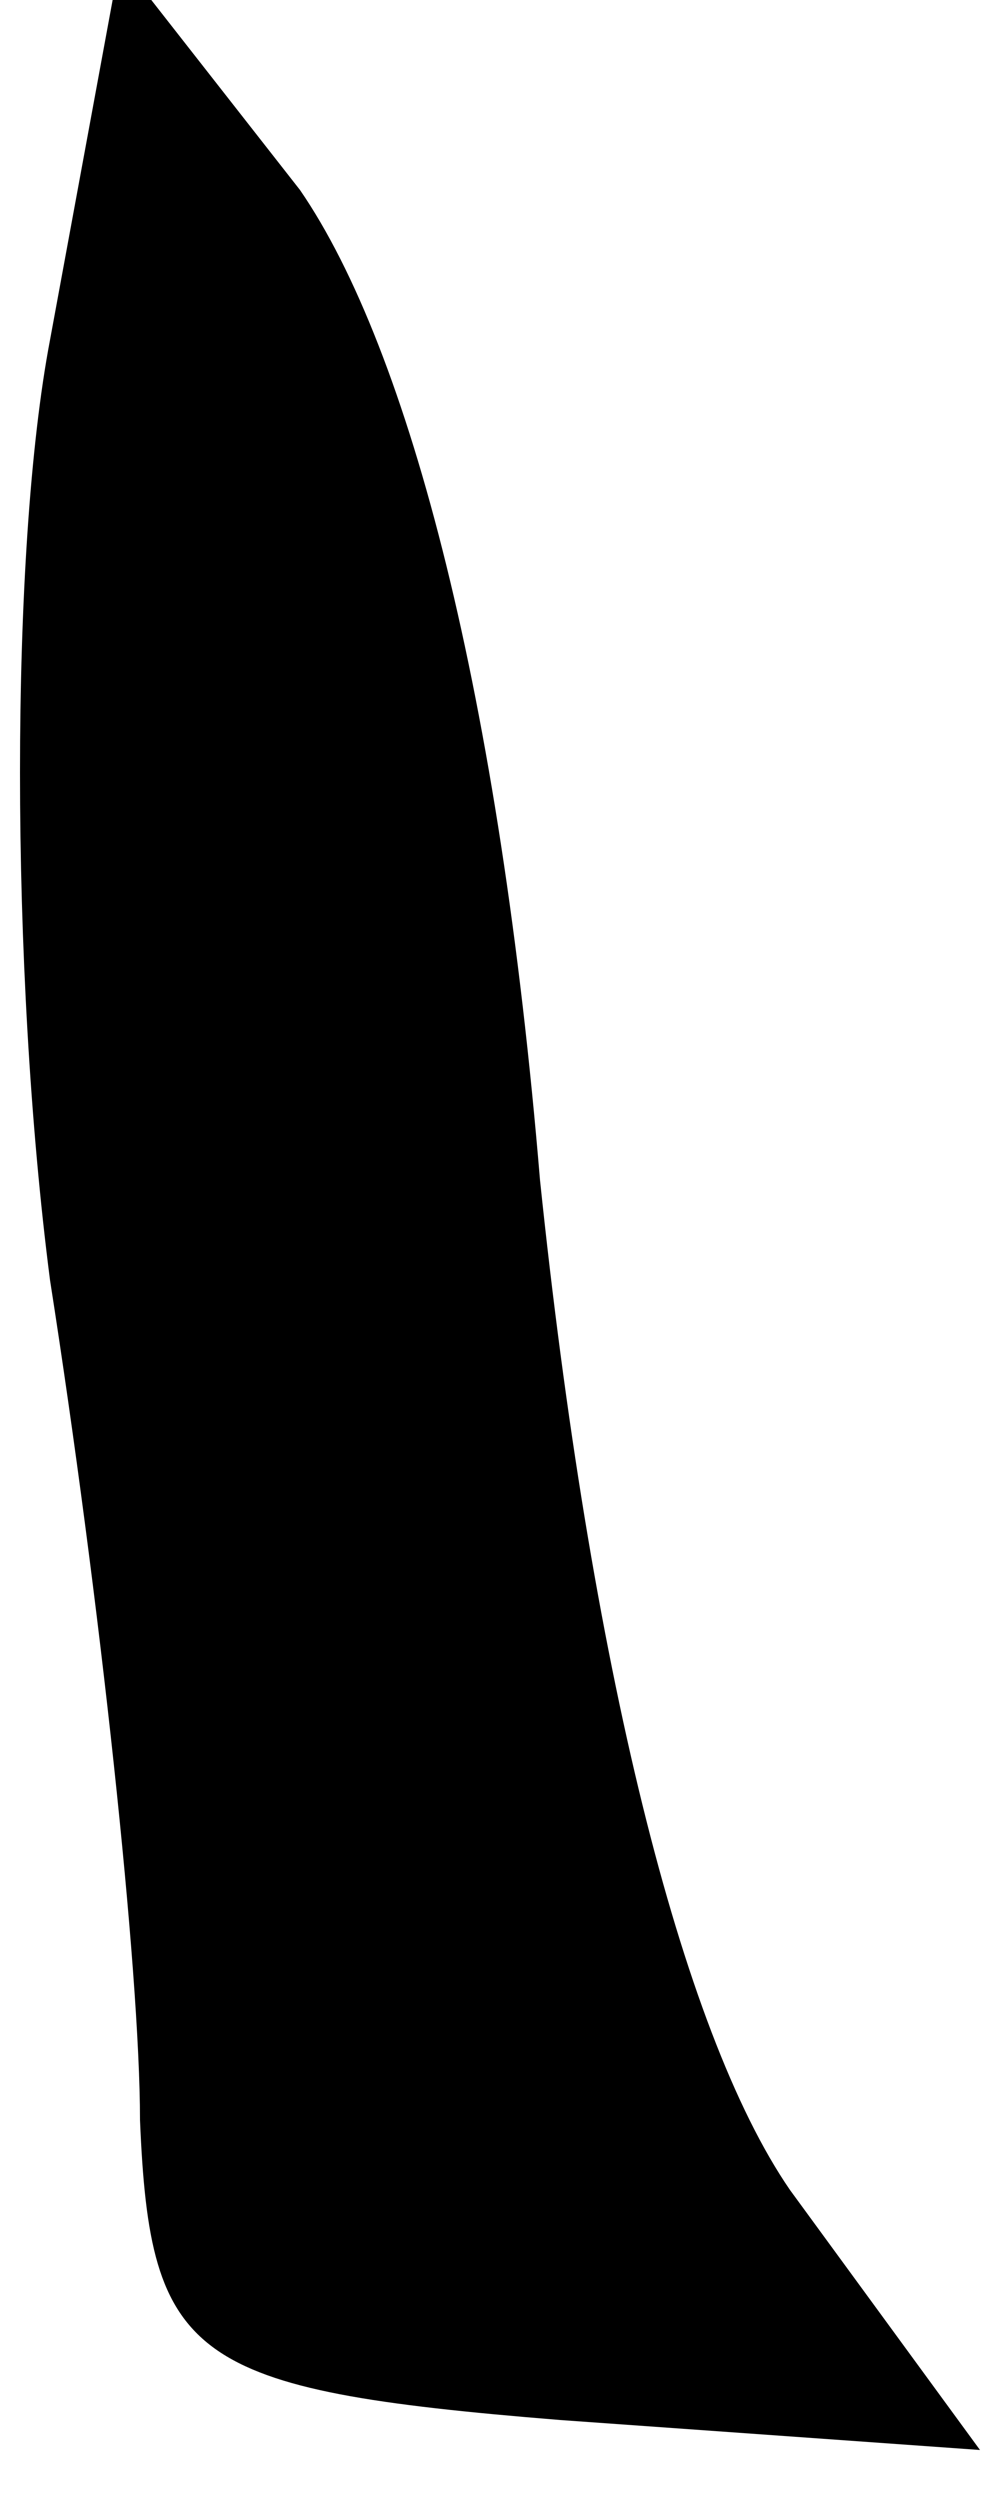 <?xml version="1.0" standalone="no"?>
<!DOCTYPE svg PUBLIC "-//W3C//DTD SVG 20010904//EN"
 "http://www.w3.org/TR/2001/REC-SVG-20010904/DTD/svg10.dtd">
<svg version="1.0" xmlns="http://www.w3.org/2000/svg"
 width="10pt" height="25pt" viewBox="0 0 10 25"
 preserveAspectRatio="xMidYMid meet">
<g transform="translate(0,25) scale(0.1,-0.1)"
fill="#000000" stroke="none">
<path fill="#000000" stroke="none" d="M5 216 c-4 -21 -4 -63 0 -94 5 -32 9
-69 9 -84 1 -24 5 -27 42 -30 l42 -3 -19 26 c-11 16 -20 53 -25 101 -4 48 -13
83 -24 99 l-18 23 -7 -38z"/>
</g>
</svg>
